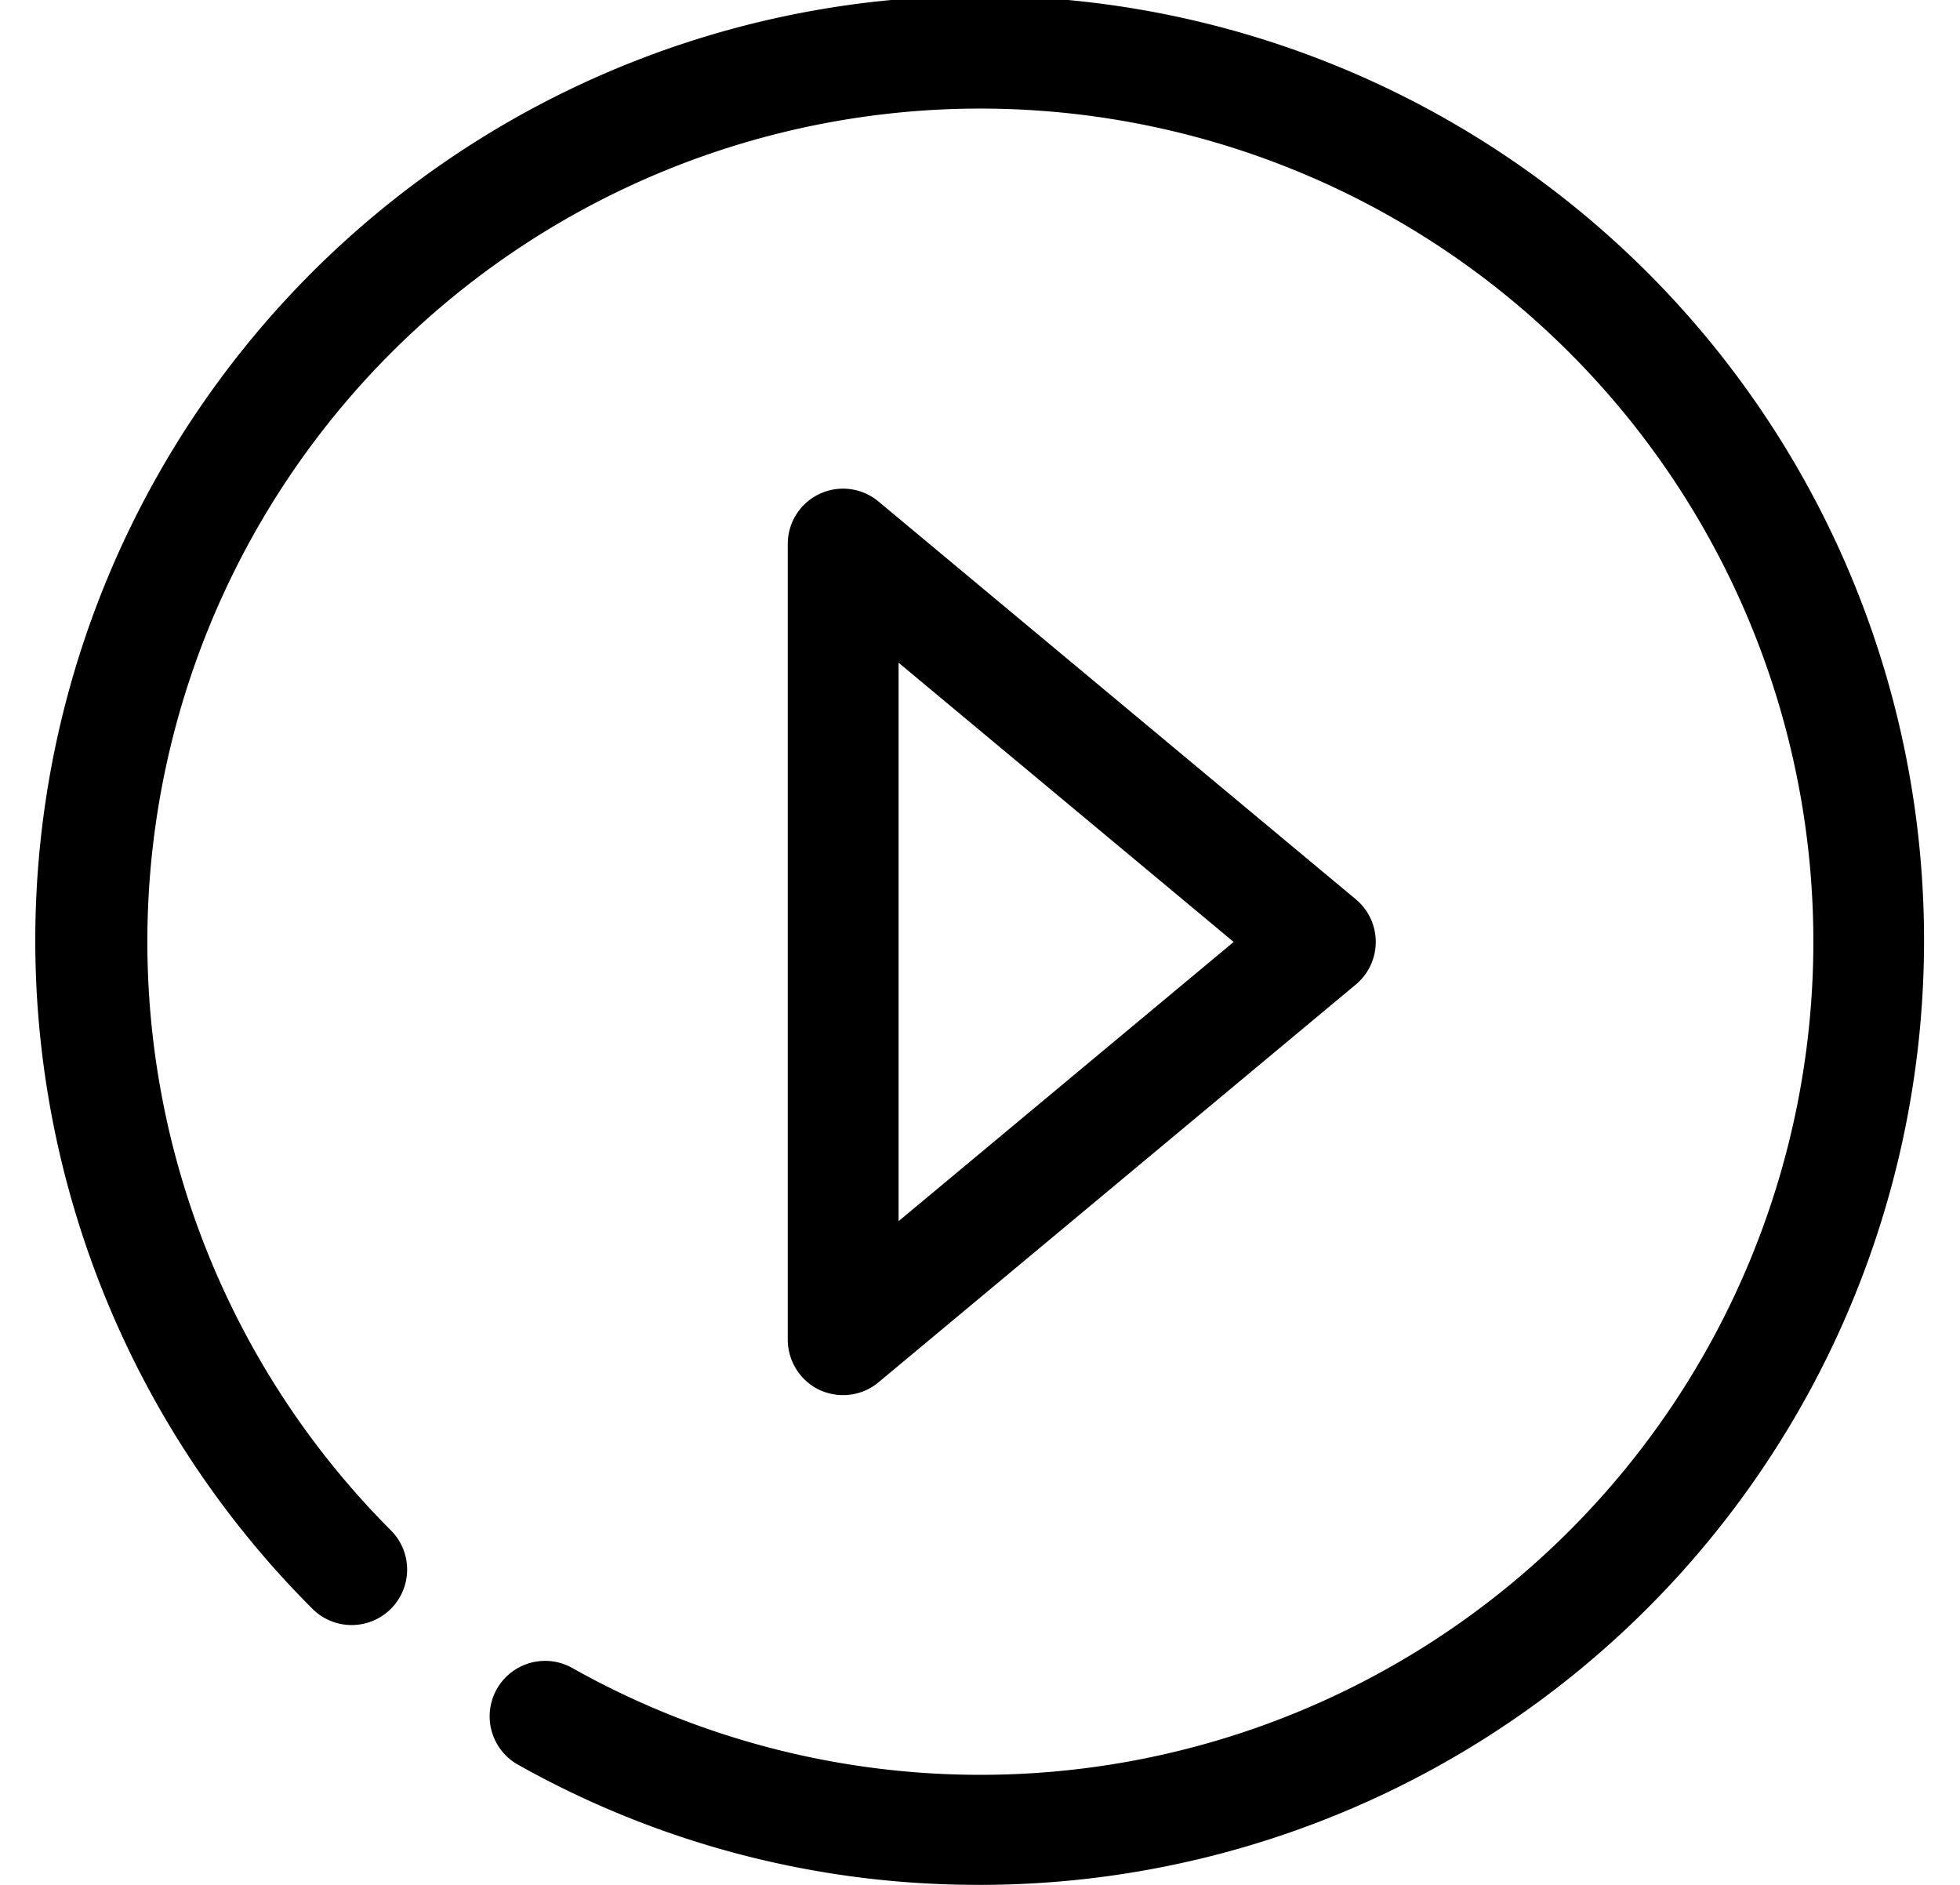 <svg xmlns="http://www.w3.org/2000/svg" width="52" height="50" viewBox="0 0 52 50">
  <defs>
    <style>
      .cls-1 {
        fill-rule: evenodd;
      }
    </style>
  </defs>
  <g id="video">
    <path id="icon-play" class="cls-1" d="M1135.37,337.008a1.524,1.524,0,0,1-.63-0.138,1.48,1.48,0,0,1-.84-1.333v-21.1a1.467,1.467,0,0,1,2.41-1.131l12.66,10.549a1.472,1.472,0,0,1,0,2.262l-12.66,10.549A1.46,1.46,0,0,1,1135.37,337.008Zm1.47-19.428v14.814l8.89-7.407Zm2.1,32.419a24.87,24.87,0,0,1-12.22-3.2,1.471,1.471,0,0,1,1.44-2.565,22.1,22.1,0,1,0-4.79-3.639,1.471,1.471,0,0,1-2.08,2.082A25.055,25.055,0,1,1,1138.94,350Z" transform="translate(-1113 -300)"/>
  </g>
</svg>
